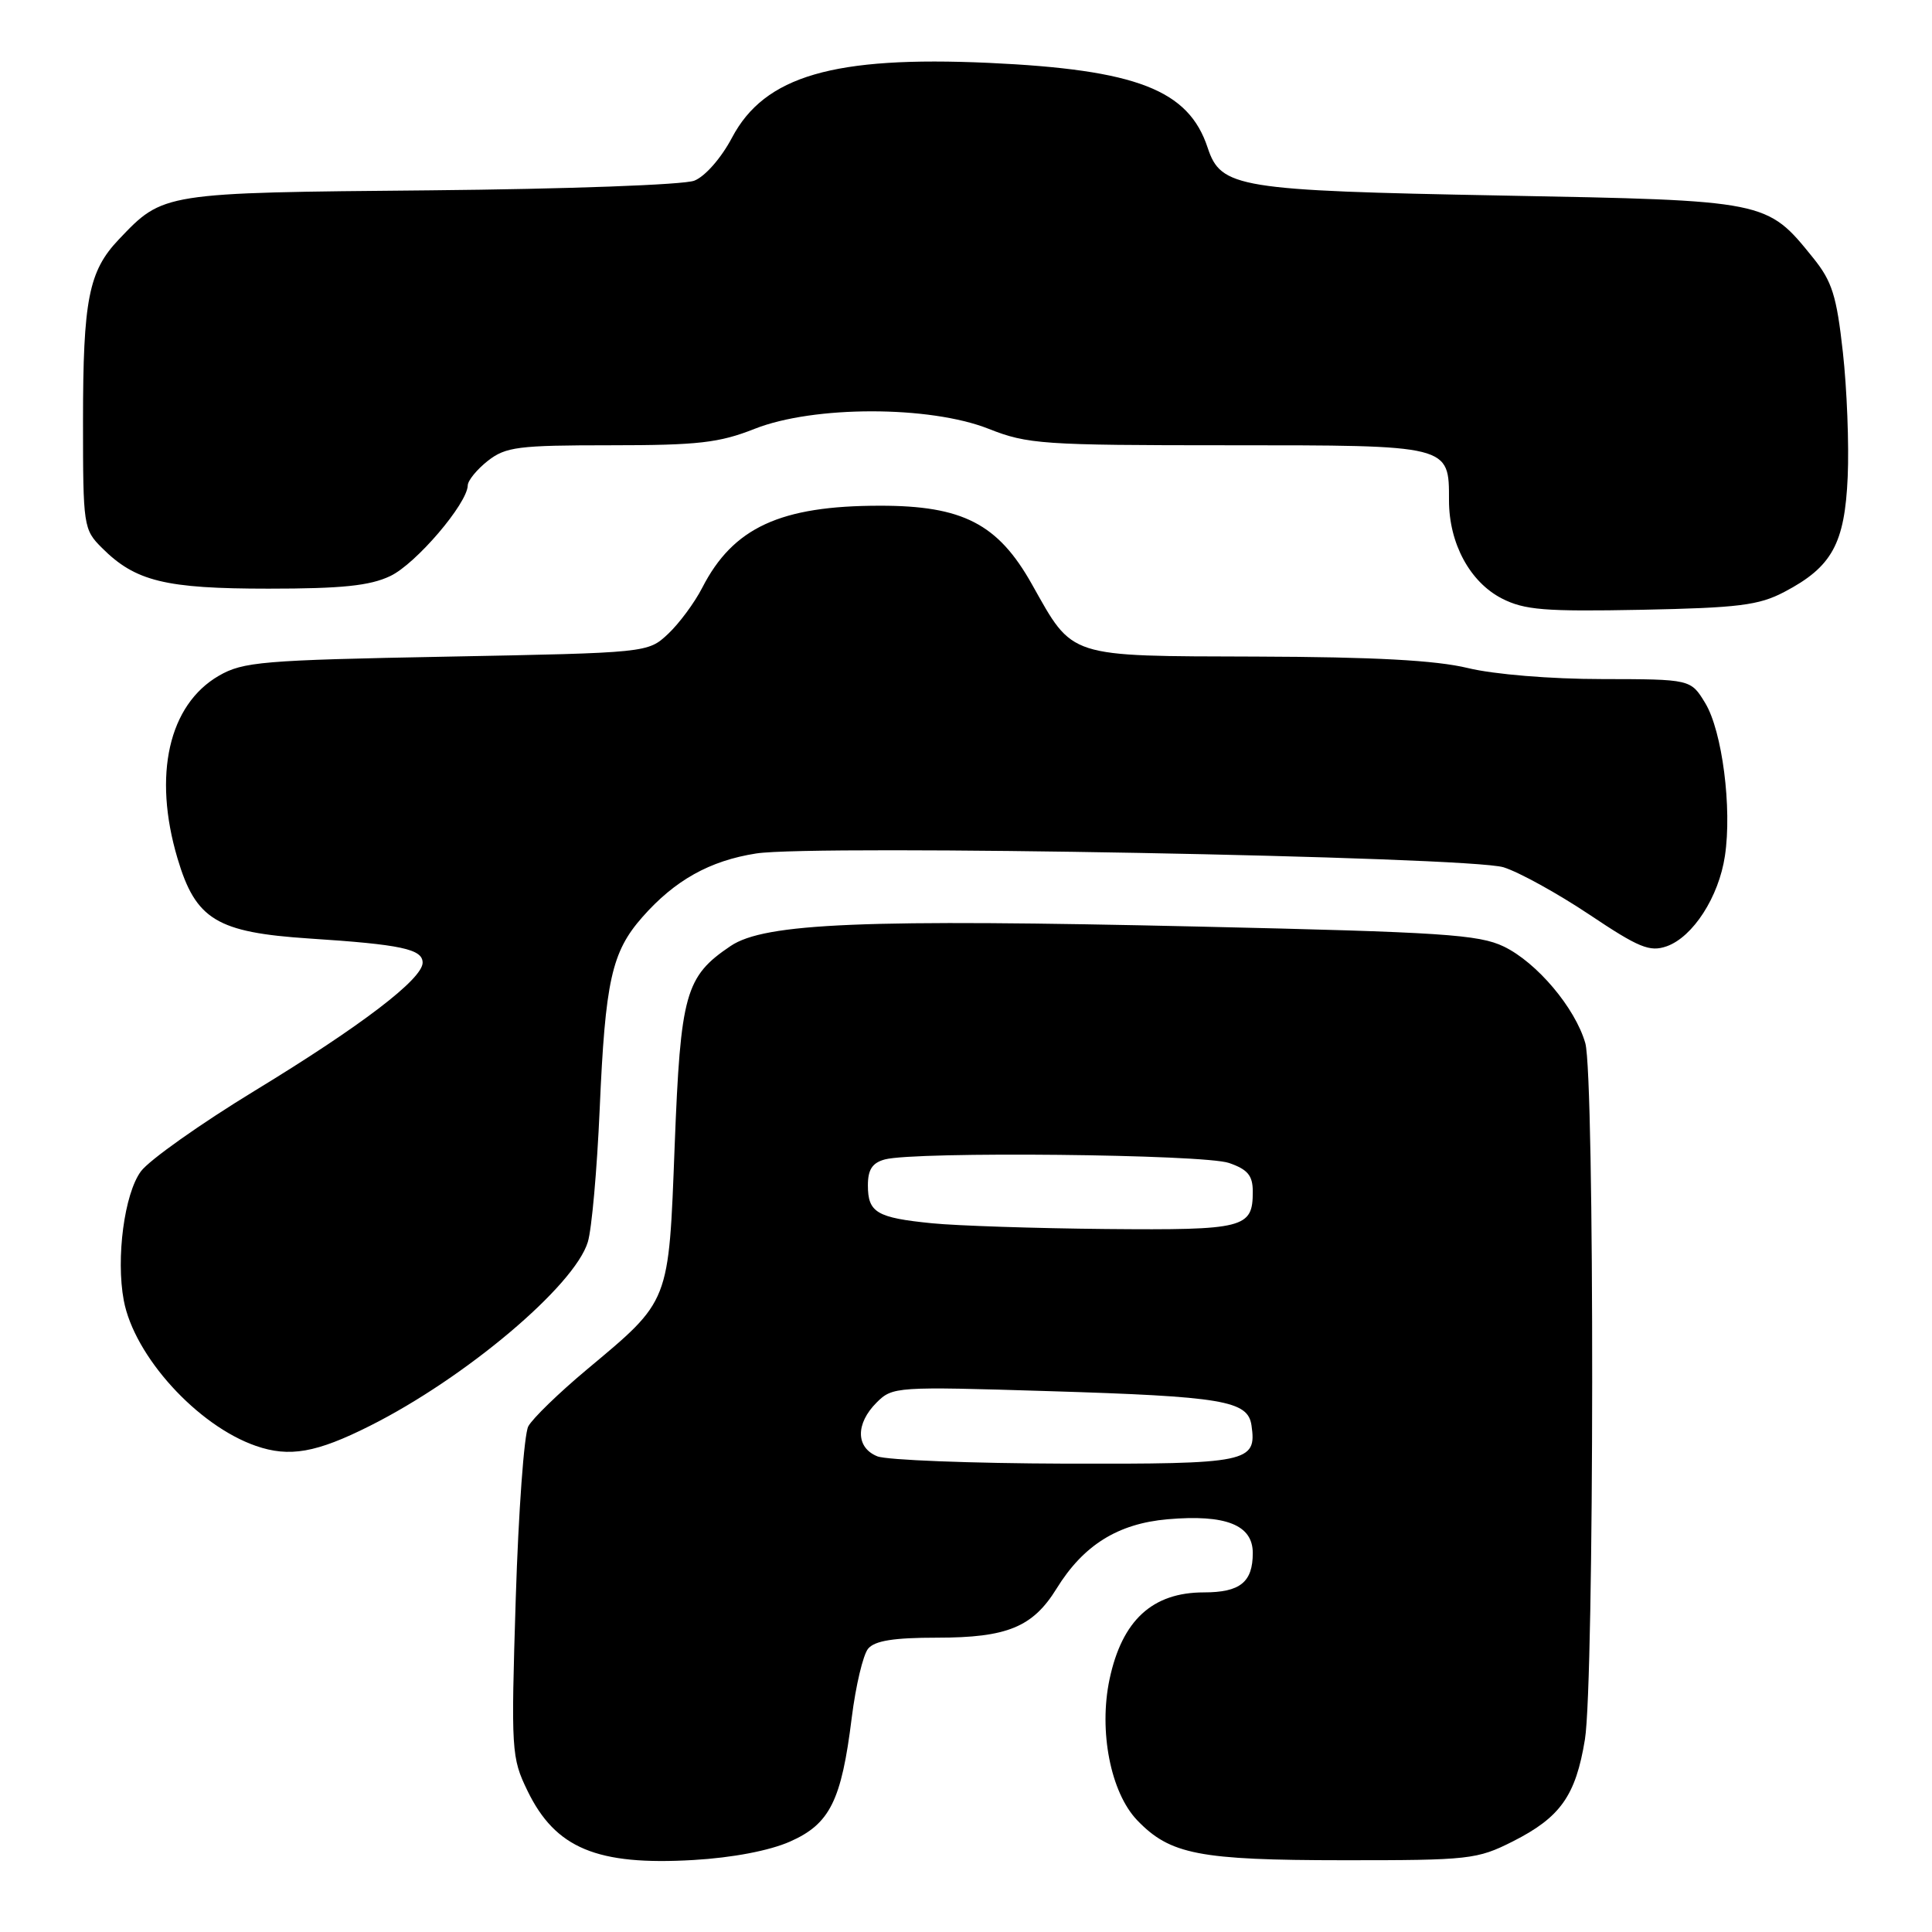 <?xml version="1.0" encoding="UTF-8" standalone="no"?>
<!DOCTYPE svg PUBLIC "-//W3C//DTD SVG 1.1//EN" "http://www.w3.org/Graphics/SVG/1.1/DTD/svg11.dtd" >
<svg xmlns="http://www.w3.org/2000/svg" xmlns:xlink="http://www.w3.org/1999/xlink" version="1.1" viewBox="0 0 256 256">
 <g >
 <path fill="currentColor"
d=" M 104.68 244.02 C 109.96 241.69 111.50 238.61 112.86 227.60 C 113.39 223.38 114.36 219.27 115.03 218.46 C 115.91 217.40 118.43 217.00 124.17 217.00 C 133.45 217.00 136.85 215.60 140.00 210.50 C 143.56 204.73 148.12 201.89 154.71 201.31 C 162.42 200.64 166.00 202.06 166.00 205.78 C 166.00 209.65 164.32 211.00 159.52 211.00 C 152.70 211.00 148.68 214.69 147.02 222.51 C 145.57 229.37 147.16 237.51 150.68 241.19 C 155.04 245.73 158.86 246.48 178.00 246.49 C 194.69 246.50 195.73 246.38 200.45 244.00 C 206.76 240.81 208.79 237.95 210.01 230.49 C 211.26 222.83 211.31 142.56 210.06 138.22 C 208.72 133.55 203.65 127.54 199.26 125.42 C 195.95 123.83 191.10 123.51 159.00 122.78 C 114.45 121.76 101.33 122.30 96.81 125.35 C 90.81 129.39 90.18 131.65 89.40 151.75 C 88.59 172.83 88.83 172.21 77.75 181.48 C 74.04 184.58 70.55 187.97 70.00 189.00 C 69.45 190.03 68.70 200.30 68.34 211.80 C 67.71 232.02 67.76 232.88 69.89 237.28 C 73.59 244.91 79.09 247.21 91.89 246.46 C 97.06 246.16 101.97 245.22 104.68 244.02 Z  M 49.00 188.94 C 61.68 182.58 76.13 170.38 77.89 164.57 C 78.41 162.88 79.11 154.97 79.46 147.00 C 80.20 129.96 81.04 126.16 85.11 121.53 C 89.40 116.65 94.04 114.05 100.19 113.09 C 107.92 111.88 194.60 113.49 199.23 114.92 C 201.28 115.56 206.39 118.38 210.60 121.19 C 217.16 125.58 218.60 126.17 220.84 125.39 C 224.32 124.16 227.75 118.85 228.56 113.42 C 229.52 107.07 228.20 96.86 225.95 93.16 C 224.03 90.00 224.03 90.00 212.26 89.98 C 205.48 89.98 197.96 89.36 194.50 88.52 C 190.25 87.49 182.07 87.05 166.50 87.00 C 141.25 86.92 142.27 87.25 136.73 77.41 C 132.24 69.41 127.56 67.00 116.59 67.01 C 103.40 67.01 97.14 69.90 93.05 77.88 C 92.03 79.87 89.99 82.62 88.52 84.00 C 85.84 86.50 85.84 86.50 59.17 87.01 C 34.73 87.47 32.21 87.69 29.00 89.54 C 22.35 93.39 20.24 102.71 23.52 113.74 C 25.93 121.86 28.71 123.55 41.02 124.36 C 53.16 125.15 56.00 125.76 56.00 127.56 C 56.00 129.72 47.87 135.93 33.80 144.50 C 26.58 148.90 19.77 153.72 18.67 155.21 C 16.48 158.17 15.35 166.71 16.40 172.31 C 17.78 179.69 26.15 188.90 33.91 191.59 C 38.35 193.13 41.92 192.50 49.00 188.94 Z  M 236.44 78.43 C 242.75 75.12 244.44 72.05 244.83 63.18 C 245.02 58.96 244.73 51.52 244.19 46.67 C 243.36 39.18 242.76 37.28 240.25 34.17 C 234.09 26.54 234.22 26.57 199.00 25.91 C 164.00 25.25 161.78 24.89 160.02 19.57 C 157.49 11.90 150.60 9.23 131.00 8.33 C 110.47 7.40 101.32 10.06 97.00 18.23 C 95.57 20.94 93.43 23.38 92.00 23.94 C 90.61 24.49 75.08 25.05 57.00 25.22 C 21.46 25.54 21.65 25.51 15.73 31.74 C 11.75 35.93 11.00 39.73 11.00 55.79 C 11.00 69.73 11.06 70.16 13.51 72.60 C 17.94 77.03 21.89 78.00 35.57 78.00 C 45.28 78.00 49.01 77.62 51.71 76.33 C 55.10 74.73 61.92 66.74 61.98 64.32 C 61.99 63.67 63.19 62.21 64.63 61.07 C 67.01 59.21 68.63 59.00 80.88 59.00 C 92.51 59.00 95.30 58.68 100.00 56.82 C 107.82 53.73 123.18 53.73 131.00 56.82 C 136.15 58.86 138.15 59.00 162.68 59.00 C 192.26 59.00 192.00 58.94 192.00 66.32 C 192.00 72.00 194.77 77.12 199.00 79.30 C 202.00 80.83 204.65 81.05 217.50 80.80 C 230.37 80.54 233.06 80.21 236.44 78.43 Z  M 116.25 192.97 C 113.39 191.82 113.35 188.65 116.15 185.85 C 118.26 183.74 118.73 183.71 138.90 184.33 C 162.08 185.04 165.35 185.59 165.83 188.87 C 166.54 193.78 165.44 194.00 141.13 193.94 C 128.68 193.90 117.49 193.47 116.25 192.97 Z  M 123.50 162.09 C 116.16 161.36 115.00 160.67 115.00 157.06 C 115.00 154.97 115.59 154.08 117.25 153.63 C 121.29 152.55 159.53 152.94 162.85 154.10 C 165.34 154.96 166.00 155.77 166.00 157.90 C 166.00 162.74 164.92 163.01 146.55 162.85 C 137.17 162.76 126.80 162.42 123.50 162.09 Z "/>
</g>
</svg>